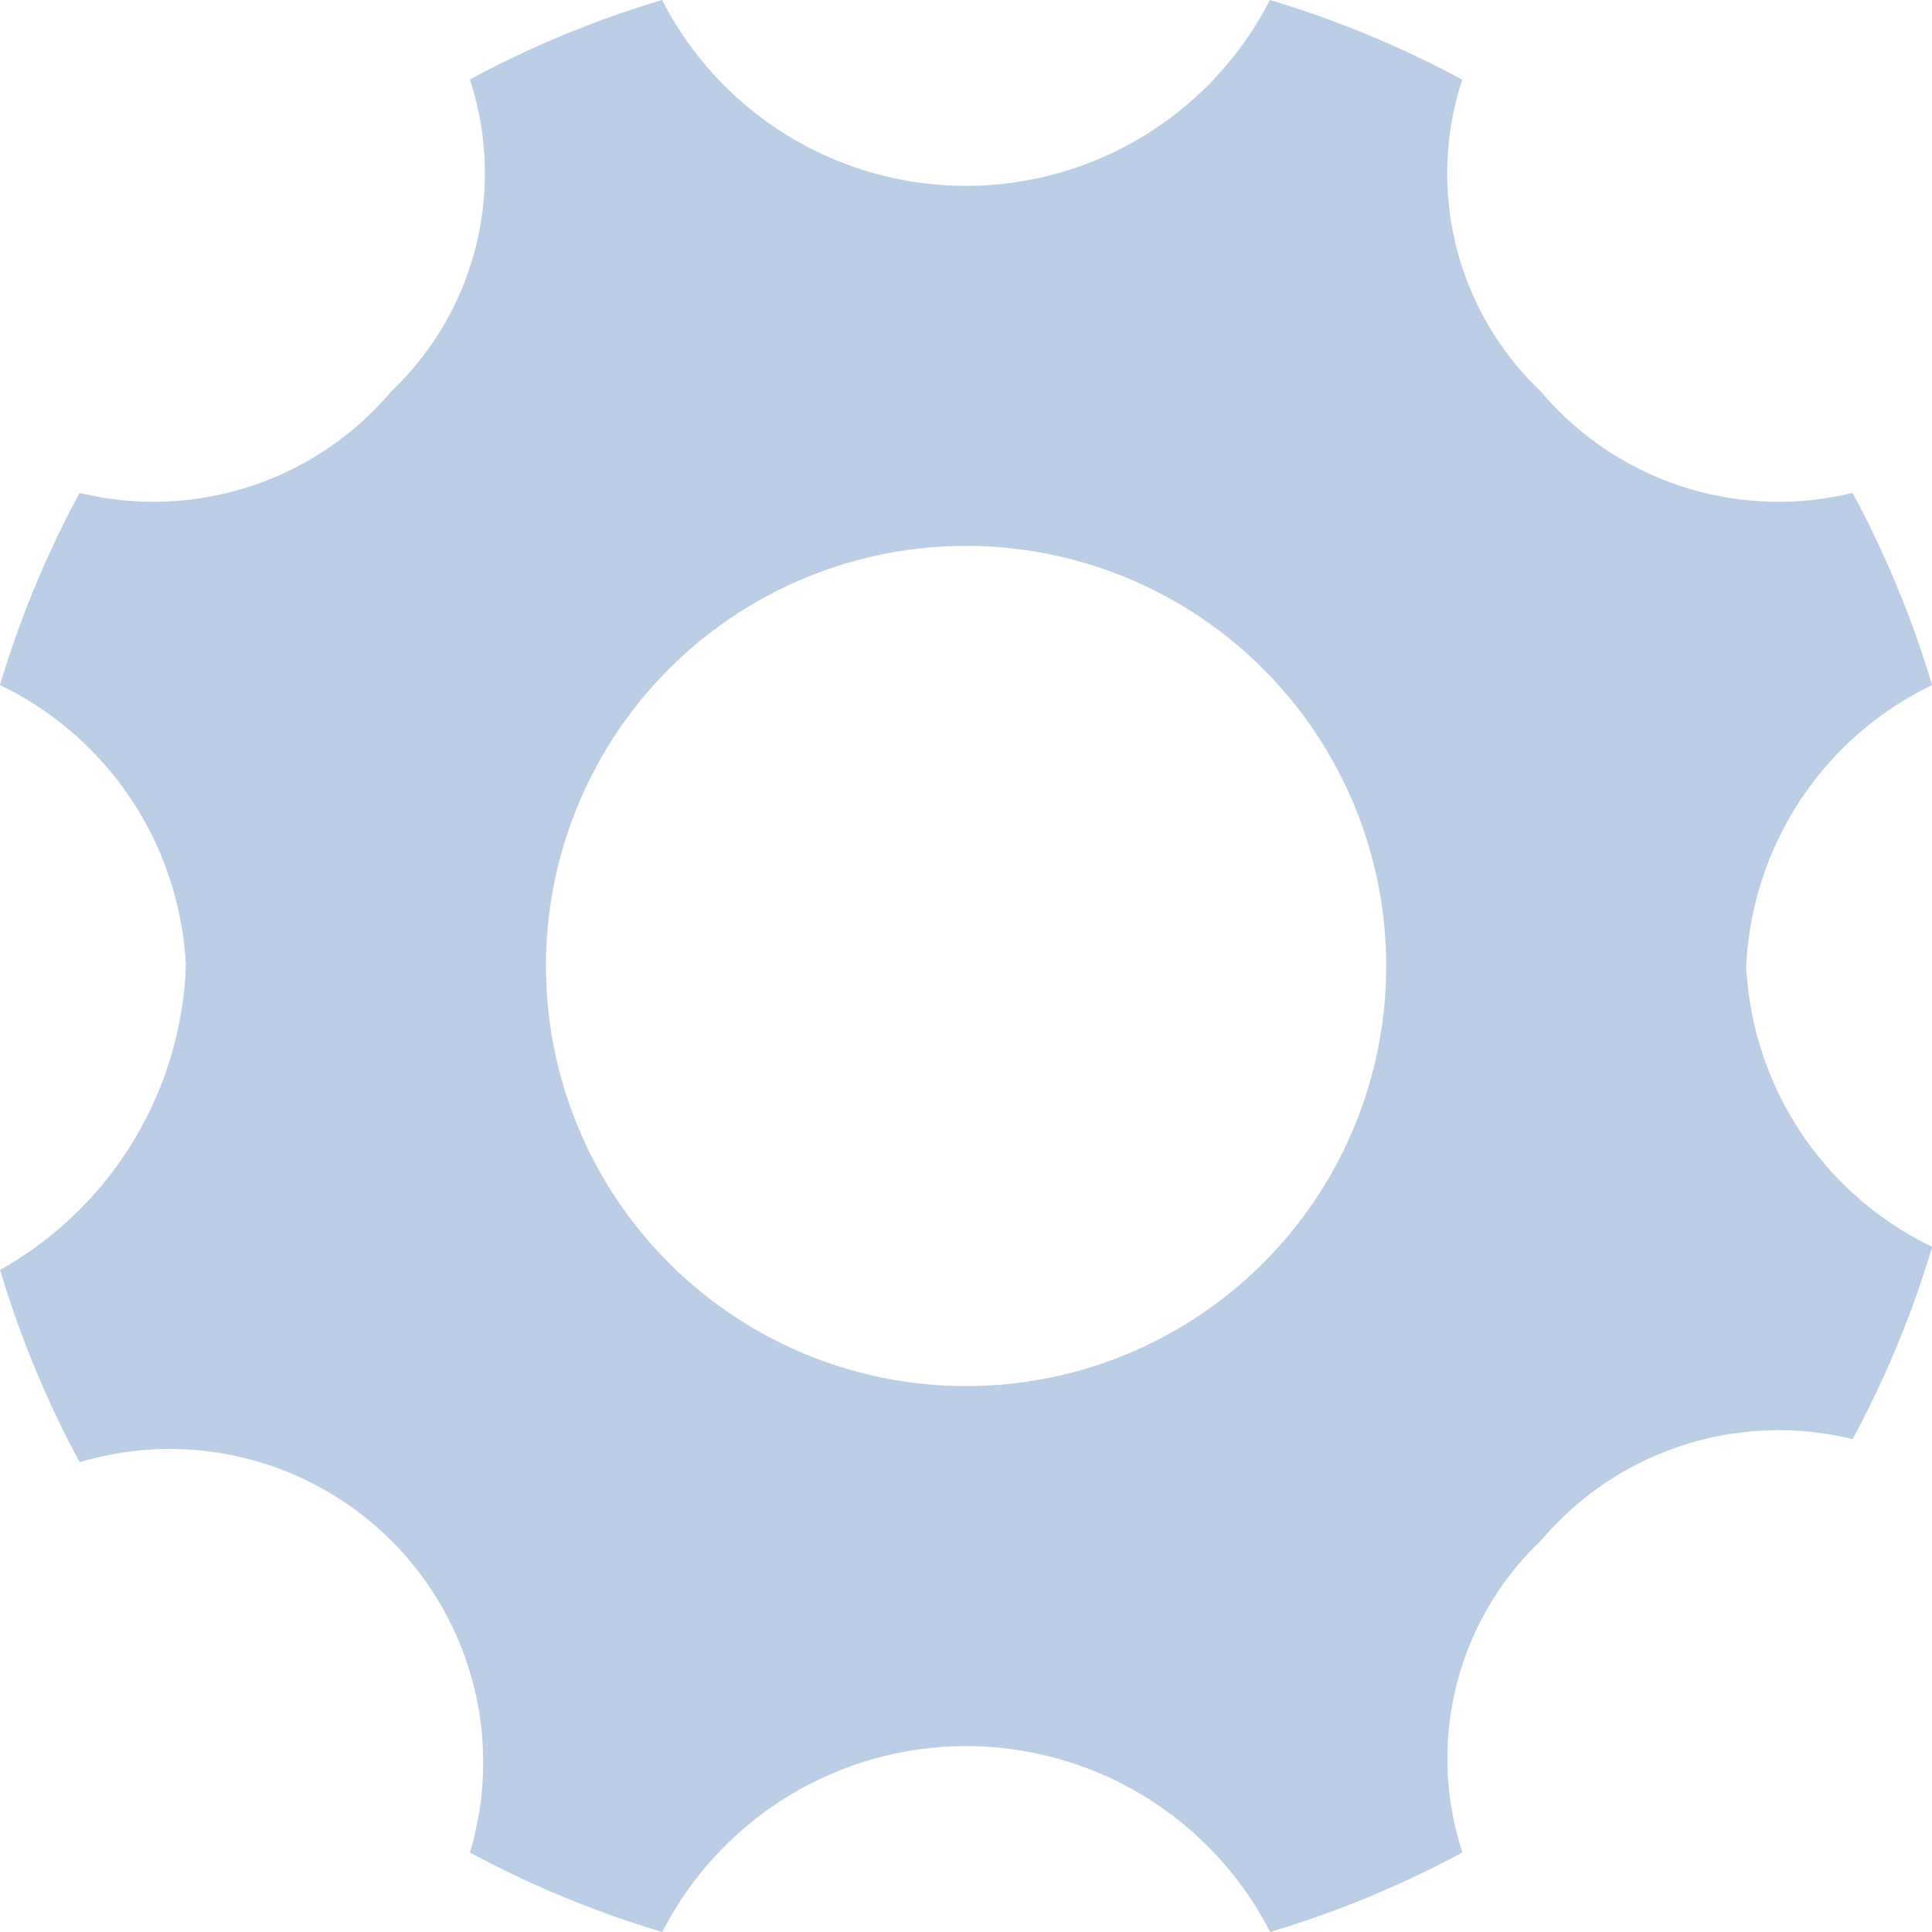 <svg xmlns="http://www.w3.org/2000/svg" viewBox="0 0 20 20"><title>icon_firm</title><path d="M353.528,545.5a3.405,3.405,0,0,1,1.924-2.908,10.514,10.514,0,0,0-.824-1.99,3.22,3.22,0,0,1-3.227-1.05,3.112,3.112,0,0,1-.813-3.227A10.493,10.493,0,0,0,348.597,535.5a3.534,3.534,0,0,1-6.292,0,10.507,10.507,0,0,0-1.99.823,3.113,3.113,0,0,1-.813,3.228A3.221,3.221,0,0,1,336.275,540.602a10.501,10.501,0,0,0-.824,1.99A3.405,3.405,0,0,1,337.375,545.5a3.769,3.769,0,0,1-1.923,3.146,10.51,10.51,0,0,0,.824,1.991,3.244,3.244,0,0,1,4.04,4.04,10.484,10.484,0,0,0,1.991.823,3.534,3.534,0,0,1,6.292,0,10.495,10.495,0,0,0,1.991-.824,3.112,3.112,0,0,1,.812-3.227,3.22,3.22,0,0,1,3.227-1.051,10.51,10.51,0,0,0,.824-1.991A3.404,3.404,0,0,1,353.528,545.5Zm-8.076,4.349a4.349,4.349,0,1,1,4.349-4.349A4.349,4.349,0,0,1,345.451,549.849Z" transform="translate(-335.451 -535.5)" fill="#bccee5"/></svg>
